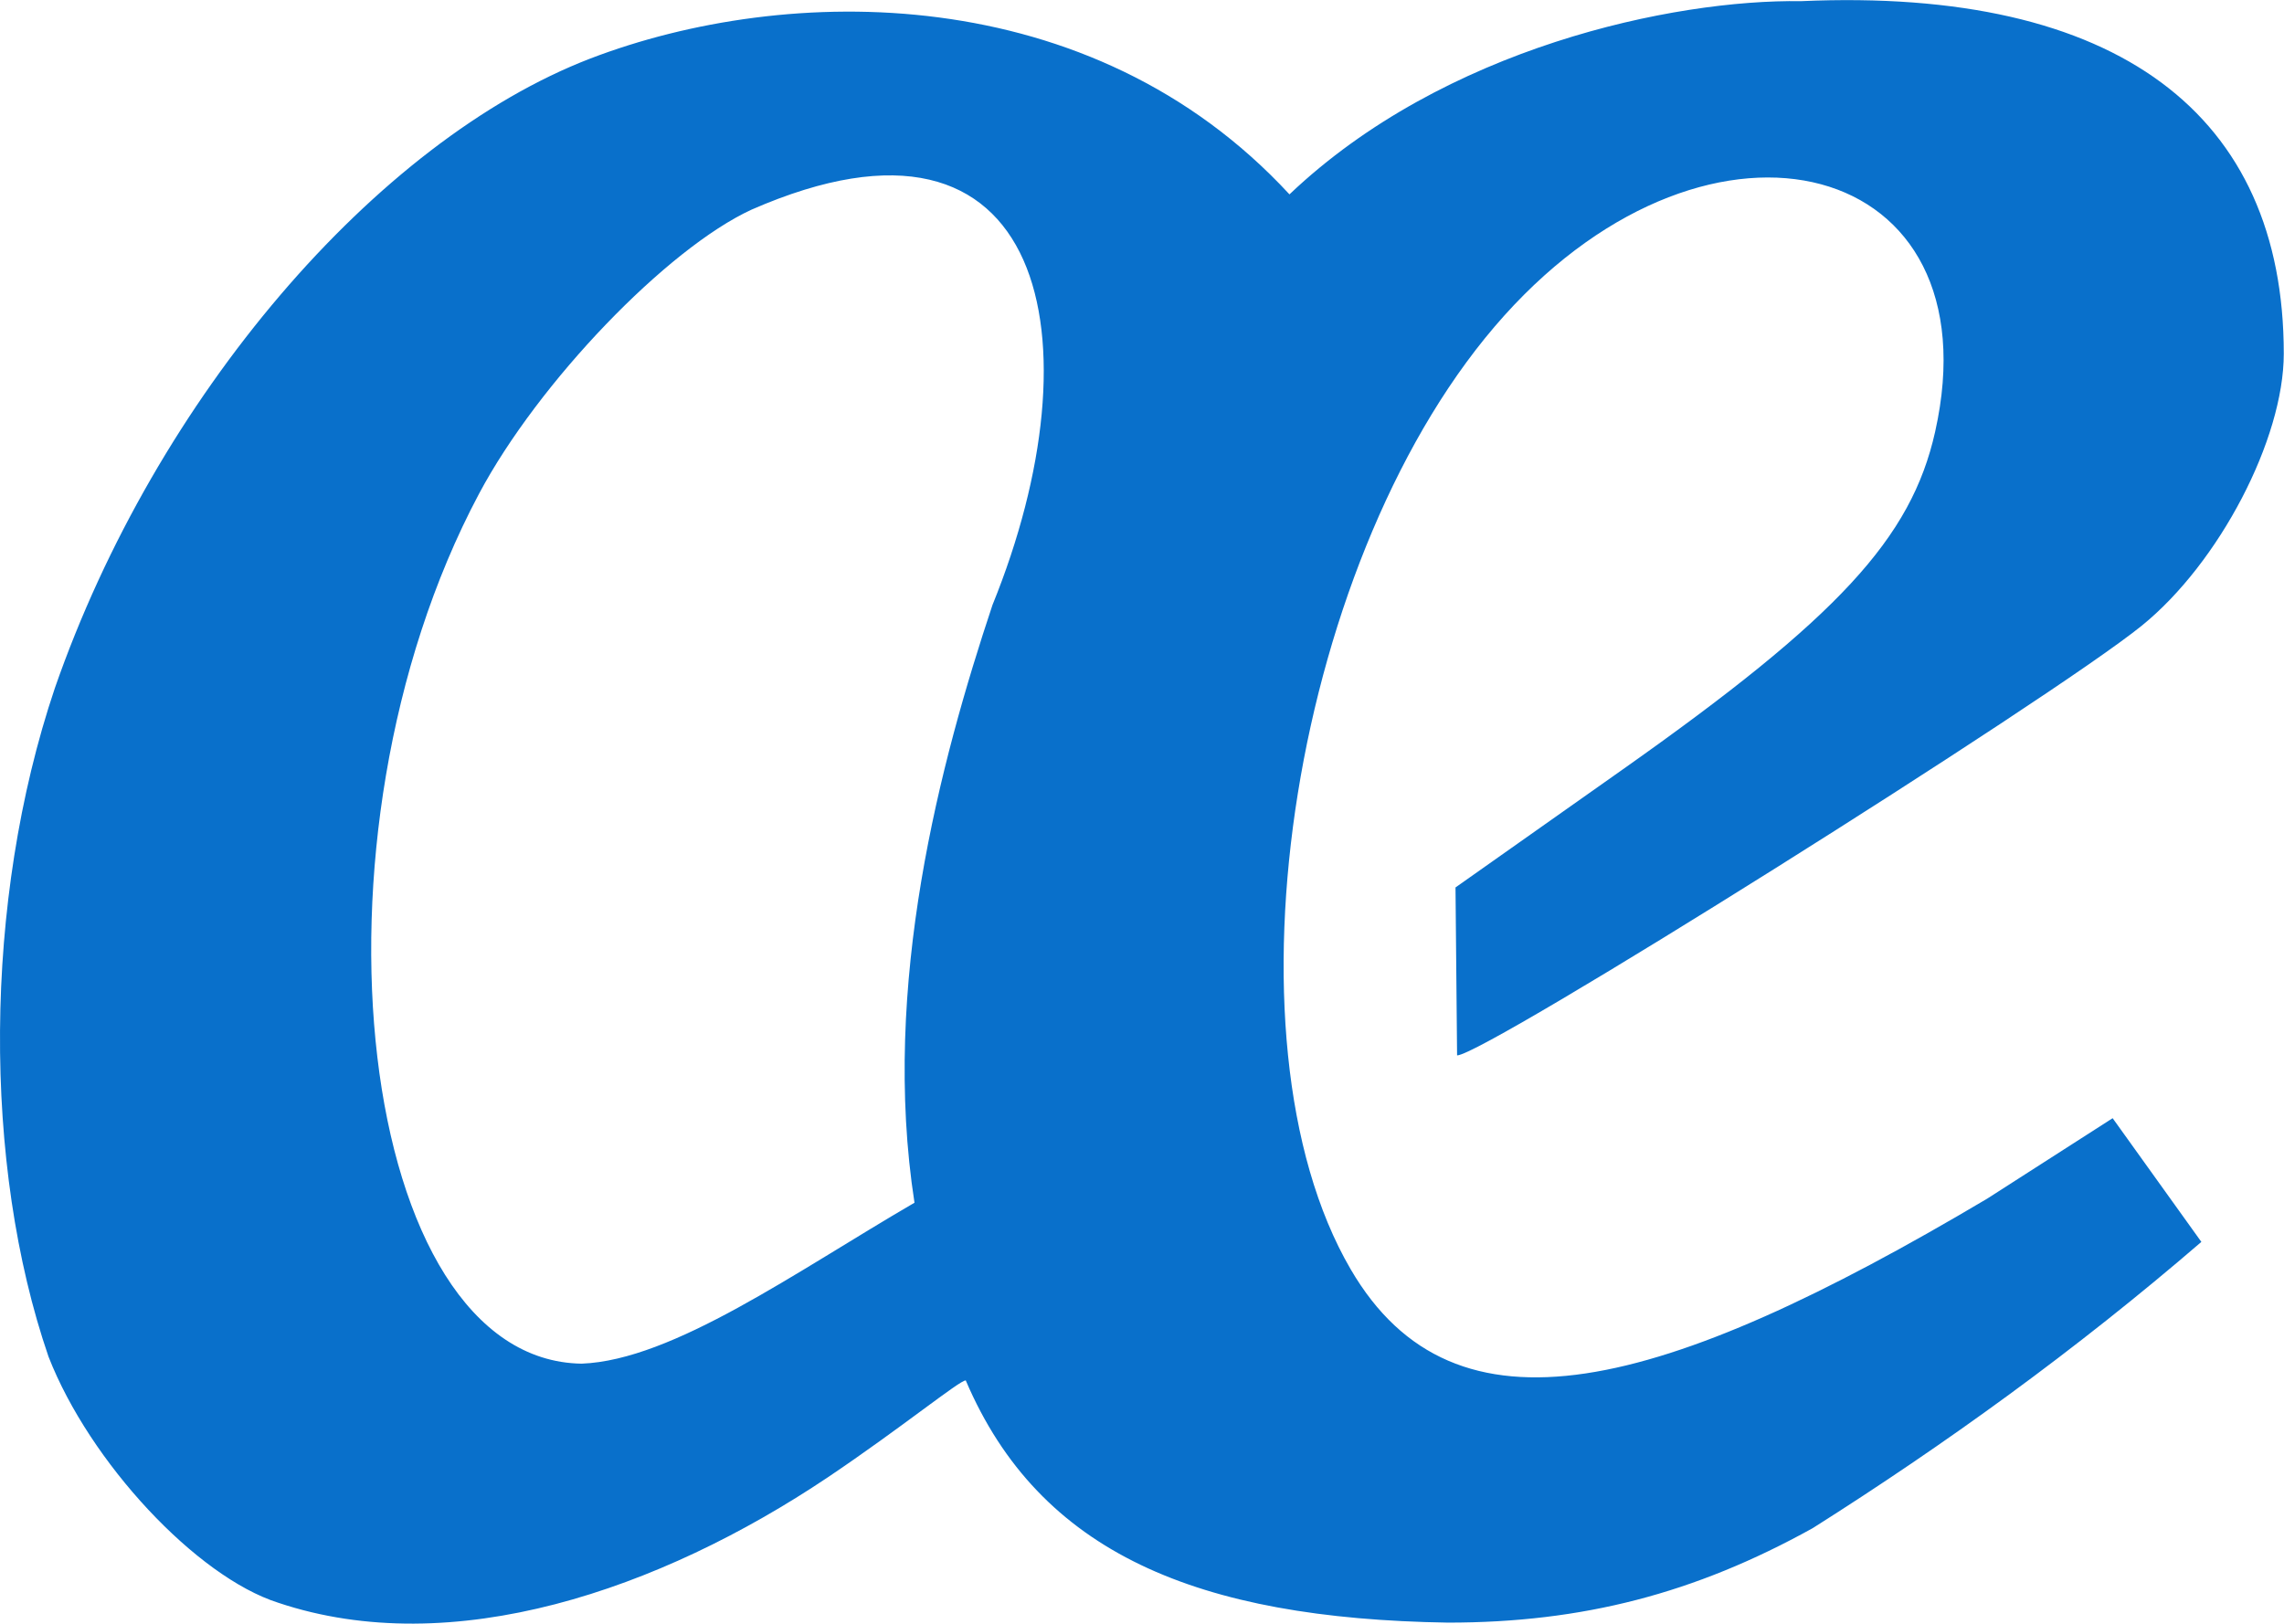 <?xml version="1.0" encoding="UTF-8" standalone="no"?>
<!-- Created with Inkscape (http://www.inkscape.org/) -->

<svg
   xmlns:dc="http://purl.org/dc/elements/1.1/"
   xmlns:cc="http://creativecommons.org/ns#"
   xmlns:rdf="http://www.w3.org/1999/02/22-rdf-syntax-ns#"
   xmlns:svg="http://www.w3.org/2000/svg"
   xmlns="http://www.w3.org/2000/svg"
   xmlns:sodipodi="http://sodipodi.sourceforge.net/DTD/sodipodi-0.dtd"
   xmlns:inkscape="http://www.inkscape.org/namespaces/inkscape"
   id="svg2"
   version="1.1"
   inkscape:version="0.91 r13725"
   width="400"
   height="284.42"
   viewBox="0 0 400 284.42"
   sodipodi:docname="UX.svg">
  <defs
     id="defs6" />
  <sodipodi:namedview
     pagecolor="#ffffff"
     bordercolor="#666666"
     borderopacity="1"
     objecttolerance="10"
     gridtolerance="10"
     guidetolerance="10"
     inkscape:pageopacity="0"
     inkscape:pageshadow="2"
     inkscape:window-width="1680"
     inkscape:window-height="998"
     id="namedview4"
     showgrid="false"
     inkscape:snap-global="false"
     showguides="false"
     inkscape:zoom="1.08"
     inkscape:cx="216.59425"
     inkscape:cy="7.7567681"
     inkscape:window-x="-8"
     inkscape:window-y="-8"
     inkscape:window-maximized="1"
     inkscape:current-layer="g3493"
     units="px"
     width="550px"
     guidehicolor="#f10000"
     guidehiopacity="0.498" />
  <g
     transform="matrix(0.971,0,0,1.03,0,-292.58)"
     style="font-style:normal;font-variant:normal;font-weight:normal;font-stretch:normal;font-size:41.211px;line-height:125%;font-family:Courier;-inkscape-font-specification:Courier;letter-spacing:0px;word-spacing:0px;fill:#000000;fill-opacity:1;stroke:none;stroke-width:1px;stroke-linecap:butt;stroke-linejoin:miter;stroke-opacity:1"
     id="text3426" />
  <g
     id="g3408"
     transform="translate(0,176.92)">
    <g
       id="g3480"
       transform="matrix(0.605,0,0,0.605,0.319,42.358)">
      <g
         id="g3493">
        <path
           id="path3445"
           style="opacity:1;fill:#0970cb;fill-opacity:1;stroke:none;stroke-width:0.75;stroke-miterlimit:4;stroke-dasharray:none;stroke-opacity:1"
           d="m 264.195,-14.206 c -9.771,-62.931 7.468,-127.703 22.562,-173.039 31.022,-76.335 16.075,-152.036 -69.726,-114.501 -24.418,11.239 -61.739,49.984 -78.943,82.363 -53.062,99.866 -35.222,250.823 29.755,251.776 26.446,-1.014 61.919,-26.563 96.351,-46.599 z M 79.996,101.612 C 56.363,94.081 25.448,60.955 13.522,30.384 -5.539,-25.053 -5.467,-101.391 15.345,-163.186 c 29.287,-84.292 93.084,-158.477 155.031,-182.318 56.875,-21.785 144.783,-23.025 202.365,39.34 44.75,-42.57 111.193,-56.484 148.111,-55.944 91.789,-4.053 139.714,32.913 139.714,102.057 0,24.781 -18.705,60.623 -41.111,78.773 -26.372,21.363 -190.33,124.419 -198.195,124.419 l -0.457,-48.631 48.392,-34.158 c 62.375,-44.027 83.539,-66.908 90.448,-97.781 17.66,-78.915 -64.175,-100.979 -124.729,-33.628 -60.871,67.703 -83.616,208.974 -44.457,276.12 30.105,51.621 89.819,35.616 184.226,-20.428 l 36.346,-23.314 25.68,35.817 C 600.189,28.62 562.445,55.827 524.188,80.029 490.073,98.949 457.546,107.372 418.604,107.372 346.167,106.218 300.394,87.311 279.035,37.252 277.365,37.102 260.424,50.96 239.107,65.298 190.355,97.982 130.406,118.506 79.996,101.612 Z"
           inkscape:connector-curvature="0" />
      </g>
    </g>
  </g>
</svg>
